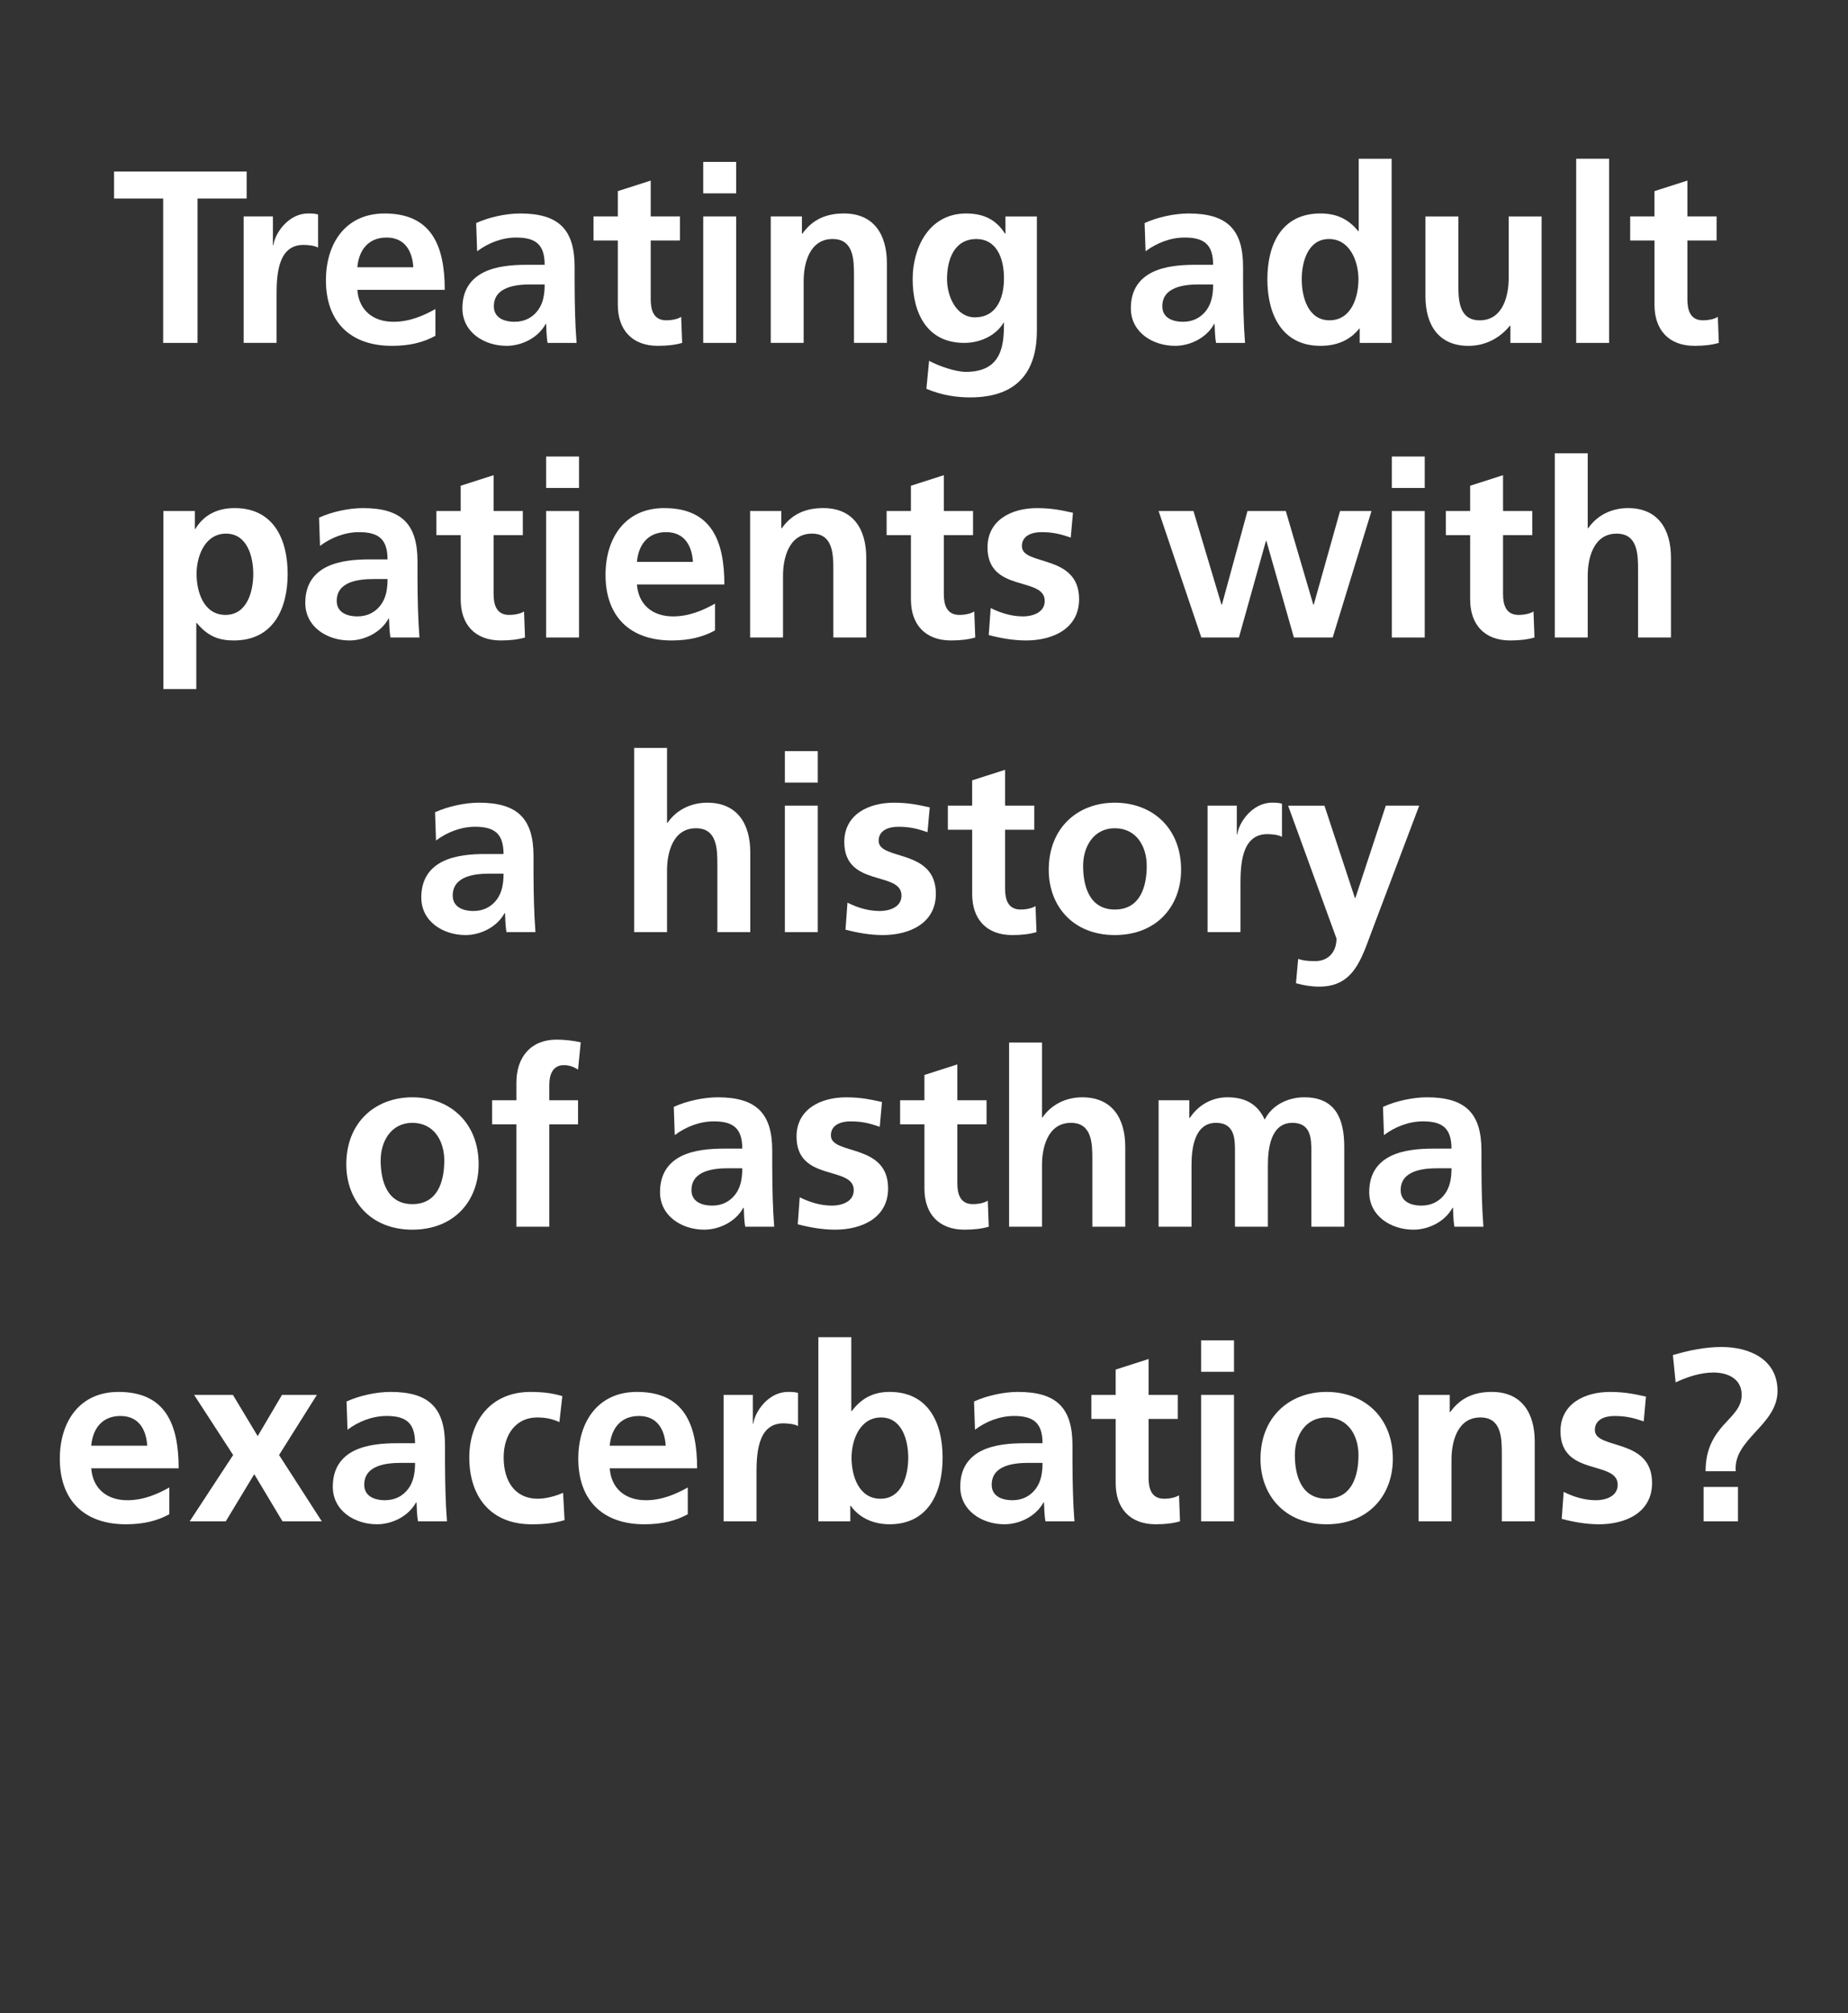 <?xml version="1.0" encoding="iso-8859-1"?>
<!-- Generator: Adobe Illustrator 19.1.0, SVG Export Plug-In . SVG Version: 6.00 Build 0)  -->
<svg version="1.1" xmlns="http://www.w3.org/2000/svg" xmlns:xlink="http://www.w3.org/1999/xlink" x="0px" y="0px"
	 viewBox="0 0 150.557 164" style="enable-background:new 0 0 150.557 164;" xml:space="preserve">
<rect x="0" y="0" width="150.557" height="164" fill="#333333" stroke="none"/>
<g id="Layer_1">
	<g>
		<path style="fill:#FFFFFF;" d="M13.293,16.171H9.292v-2.2h10.803v2.2h-4.001v11.763h-2.801V16.171z"/>
		<path style="fill:#FFFFFF;" d="M19.853,17.631h2.381v2.341h0.04c0.12-0.96,1.22-2.581,2.82-2.581c0.26,0,0.54,0,0.82,0.08v2.701
			c-0.24-0.141-0.721-0.221-1.2-0.221c-2.181,0-2.181,2.721-2.181,4.201v3.781h-2.681V17.631z"/>
		<path style="fill:#FFFFFF;" d="M35.475,27.354c-0.98,0.54-2.101,0.82-3.541,0.82c-3.4,0-5.381-1.961-5.381-5.342
			c0-2.98,1.58-5.441,4.78-5.441c3.821,0,4.901,2.621,4.901,6.222h-7.121c0.12,1.66,1.28,2.601,2.94,2.601
			c1.3,0,2.42-0.48,3.421-1.04V27.354z M33.674,21.772c-0.08-1.301-0.68-2.421-2.181-2.421c-1.5,0-2.26,1.04-2.38,2.421H33.674z"/>
		<path style="fill:#FFFFFF;" d="M38.793,18.171c1.04-0.479,2.44-0.78,3.581-0.78c3.141,0,4.44,1.301,4.44,4.342v1.32
			c0,1.04,0.021,1.82,0.04,2.58c0.02,0.78,0.06,1.5,0.12,2.301h-2.36c-0.101-0.54-0.101-1.221-0.12-1.541h-0.04
			c-0.62,1.141-1.961,1.781-3.181,1.781c-1.82,0-3.601-1.101-3.601-3.062c0-1.54,0.74-2.44,1.76-2.94c1.021-0.5,2.341-0.6,3.461-0.6
			h1.48c0-1.66-0.74-2.221-2.32-2.221c-1.141,0-2.28,0.44-3.181,1.12L38.793,18.171z M41.934,26.213c0.82,0,1.46-0.36,1.88-0.92
			c0.44-0.58,0.561-1.32,0.561-2.121h-1.16c-1.2,0-2.98,0.2-2.98,1.781C40.234,25.833,40.974,26.213,41.934,26.213z"/>
		<path style="fill:#FFFFFF;" d="M50.333,19.592h-1.98v-1.961h1.98V15.57l2.681-0.859v2.92h2.381v1.961h-2.381v4.801
			c0,0.88,0.24,1.7,1.26,1.7c0.48,0,0.94-0.1,1.221-0.28l0.08,2.121c-0.561,0.16-1.181,0.24-1.98,0.24
			c-2.101,0-3.261-1.301-3.261-3.341V19.592z"/>
		<path style="fill:#FFFFFF;" d="M57.293,13.19h2.681v2.561h-2.681V13.19z M57.293,17.631h2.681v10.303h-2.681V17.631z"/>
		<path style="fill:#FFFFFF;" d="M62.793,17.631h2.54v1.4h0.04c0.84-1.18,1.98-1.641,3.381-1.641c2.44,0,3.501,1.721,3.501,4.041
			v6.502h-2.681v-5.501c0-1.261-0.021-2.961-1.74-2.961c-1.94,0-2.36,2.101-2.36,3.421v5.041h-2.681V17.631z"/>
		<path style="fill:#FFFFFF;" d="M84.475,17.631v9.303c0,2.8-1.12,5.44-5.441,5.44c-1.06,0-2.28-0.16-3.561-0.7l0.22-2.28
			c0.82,0.44,2.161,0.9,3.001,0.9c2.961,0,3.101-2.221,3.101-4.001h-0.04c-0.5,0.88-1.7,1.641-3.2,1.641
			c-3.041,0-4.201-2.44-4.201-5.201c0-2.48,1.28-5.342,4.361-5.342c1.359,0,2.42,0.461,3.16,1.641h0.04v-1.4H84.475z M81.794,22.672
			c0-1.76-0.68-3.2-2.24-3.2c-1.82,0-2.4,1.681-2.4,3.261c0,1.4,0.74,3.12,2.28,3.12C81.114,25.853,81.794,24.393,81.794,22.672z"/>
		<path style="fill:#FFFFFF;" d="M93.252,18.171c1.04-0.479,2.44-0.78,3.58-0.78c3.141,0,4.441,1.301,4.441,4.342v1.32
			c0,1.04,0.02,1.82,0.04,2.58c0.02,0.78,0.06,1.5,0.12,2.301h-2.36c-0.101-0.54-0.101-1.221-0.12-1.541h-0.04
			c-0.62,1.141-1.961,1.781-3.181,1.781c-1.82,0-3.602-1.101-3.602-3.062c0-1.54,0.74-2.44,1.761-2.94s2.341-0.6,3.461-0.6h1.48
			c0-1.66-0.74-2.221-2.32-2.221c-1.141,0-2.281,0.44-3.182,1.12L93.252,18.171z M96.393,26.213c0.819,0,1.46-0.36,1.88-0.92
			c0.44-0.58,0.561-1.32,0.561-2.121h-1.16c-1.2,0-2.981,0.2-2.981,1.781C94.692,25.833,95.432,26.213,96.393,26.213z"/>
		<path style="fill:#FFFFFF;" d="M110.775,26.773h-0.04c-0.801,1-1.9,1.4-3.161,1.4c-3.16,0-4.321-2.601-4.321-5.422
			c0-2.84,1.161-5.361,4.321-5.361c1.341,0,2.28,0.461,3.081,1.44h0.04V12.93h2.681v15.004h-2.601V26.773z M108.314,26.093
			c1.78,0,2.36-1.88,2.36-3.341c0-1.44-0.68-3.28-2.4-3.28c-1.74,0-2.221,1.9-2.221,3.28
			C106.053,24.173,106.553,26.093,108.314,26.093z"/>
		<path style="fill:#FFFFFF;" d="M125.594,27.934h-2.541v-1.4h-0.04c-0.82,1-1.98,1.641-3.381,1.641
			c-2.44,0-3.501-1.721-3.501-4.041v-6.502h2.681v5.502c0,1.26,0.021,2.96,1.74,2.96c1.94,0,2.361-2.101,2.361-3.421v-5.041h2.681
			V27.934z"/>
		<path style="fill:#FFFFFF;" d="M128.412,12.93h2.681v15.004h-2.681V12.93z"/>
		<path style="fill:#FFFFFF;" d="M134.791,19.592h-1.98v-1.961h1.98V15.57l2.681-0.859v2.92h2.38v1.961h-2.38v4.801
			c0,0.88,0.239,1.7,1.26,1.7c0.48,0,0.94-0.1,1.221-0.28l0.08,2.121c-0.561,0.16-1.181,0.24-1.98,0.24
			c-2.101,0-3.261-1.301-3.261-3.341V19.592z"/>
		<path style="fill:#FFFFFF;" d="M13.313,41.631h2.561v1.461h0.04c0.601-1.001,1.62-1.701,3.201-1.701c3.16,0,4.32,2.521,4.32,5.361
			c0,2.821-1.16,5.422-4.381,5.422c-1.14,0-2.08-0.28-3.021-1.421h-0.04v5.381h-2.681V41.631z M16.014,46.752
			c0,1.461,0.58,3.341,2.36,3.341c1.76,0,2.26-1.92,2.26-3.341c0-1.38-0.479-3.28-2.22-3.28
			C16.693,43.472,16.014,45.312,16.014,46.752z"/>
		<path style="fill:#FFFFFF;" d="M25.992,42.171c1.04-0.479,2.44-0.78,3.581-0.78c3.141,0,4.441,1.301,4.441,4.342v1.32
			c0,1.04,0.02,1.82,0.04,2.58c0.02,0.78,0.06,1.5,0.119,2.301h-2.36c-0.1-0.54-0.1-1.221-0.12-1.541h-0.04
			c-0.62,1.141-1.96,1.781-3.181,1.781c-1.82,0-3.601-1.101-3.601-3.062c0-1.54,0.74-2.44,1.761-2.94s2.34-0.6,3.461-0.6h1.479
			c0-1.66-0.739-2.221-2.32-2.221c-1.14,0-2.28,0.44-3.181,1.12L25.992,42.171z M29.133,50.213c0.82,0,1.461-0.36,1.881-0.92
			c0.44-0.58,0.56-1.32,0.56-2.121h-1.16c-1.2,0-2.98,0.2-2.98,1.781C27.433,49.833,28.173,50.213,29.133,50.213z"/>
		<path style="fill:#FFFFFF;" d="M37.532,43.592h-1.979v-1.961h1.979V39.57l2.681-0.859v2.92h2.381v1.961h-2.381v4.801
			c0,0.88,0.24,1.7,1.261,1.7c0.48,0,0.94-0.1,1.22-0.28l0.08,2.121c-0.56,0.16-1.18,0.24-1.98,0.24c-2.1,0-3.261-1.301-3.261-3.341
			V43.592z"/>
		<path style="fill:#FFFFFF;" d="M44.492,37.19h2.681v2.561h-2.681V37.19z M44.492,41.631h2.681v10.303h-2.681V41.631z"/>
		<path style="fill:#FFFFFF;" d="M58.254,51.354c-0.98,0.54-2.101,0.82-3.541,0.82c-3.4,0-5.381-1.961-5.381-5.342
			c0-2.98,1.58-5.441,4.781-5.441c3.82,0,4.901,2.621,4.901,6.222h-7.122c0.12,1.66,1.28,2.601,2.94,2.601
			c1.301,0,2.421-0.48,3.421-1.04V51.354z M56.454,45.772c-0.08-1.301-0.681-2.421-2.181-2.421c-1.501,0-2.261,1.04-2.381,2.421
			H56.454z"/>
		<path style="fill:#FFFFFF;" d="M61.112,41.631h2.541v1.4h0.04c0.84-1.18,1.98-1.641,3.381-1.641c2.44,0,3.5,1.721,3.5,4.041v6.502
			h-2.681v-5.501c0-1.261-0.02-2.961-1.74-2.961c-1.94,0-2.36,2.101-2.36,3.421v5.041h-2.681V41.631z"/>
		<path style="fill:#FFFFFF;" d="M74.212,43.592h-1.979v-1.961h1.979V39.57l2.681-0.859v2.92h2.381v1.961h-2.381v4.801
			c0,0.88,0.24,1.7,1.261,1.7c0.479,0,0.939-0.1,1.22-0.28l0.08,2.121c-0.56,0.16-1.18,0.24-1.98,0.24
			c-2.101,0-3.261-1.301-3.261-3.341V43.592z"/>
		<path style="fill:#FFFFFF;" d="M87.234,43.792c-0.82-0.28-1.421-0.44-2.4-0.44c-0.721,0-1.581,0.26-1.581,1.141
			c0,1.64,4.661,0.6,4.661,4.32c0,2.4-2.141,3.361-4.321,3.361c-1.02,0-2.06-0.181-3.04-0.44l0.16-2.2
			c0.84,0.42,1.72,0.68,2.641,0.68c0.68,0,1.76-0.26,1.76-1.26c0-2.021-4.661-0.641-4.661-4.361c0-2.221,1.94-3.201,4.041-3.201
			c1.261,0,2.081,0.2,2.921,0.381L87.234,43.792z"/>
		<path style="fill:#FFFFFF;" d="M94.391,41.631h2.841l2.28,7.622h0.04l2.081-7.622h3.12l2.24,7.622h0.04l2.141-7.622h2.561
			l-3.16,10.303h-3.161l-2.24-7.862h-0.04l-2.2,7.862h-3.061L94.391,41.631z"/>
		<path style="fill:#FFFFFF;" d="M113.392,37.19h2.681v2.561h-2.681V37.19z M113.392,41.631h2.681v10.303h-2.681V41.631z"/>
		<path style="fill:#FFFFFF;" d="M119.772,43.592h-1.98v-1.961h1.98V39.57l2.681-0.859v2.92h2.38v1.961h-2.38v4.801
			c0,0.88,0.239,1.7,1.26,1.7c0.48,0,0.94-0.1,1.221-0.28l0.08,2.121c-0.561,0.16-1.181,0.24-1.98,0.24
			c-2.101,0-3.261-1.301-3.261-3.341V43.592z"/>
		<path style="fill:#FFFFFF;" d="M126.671,36.93h2.681v6.102h0.04c0.681-1,1.841-1.641,3.241-1.641c2.44,0,3.501,1.721,3.501,4.041
			v6.502h-2.681v-5.501c0-1.261-0.021-2.961-1.741-2.961c-1.939,0-2.36,2.101-2.36,3.421v5.041h-2.681V36.93z"/>
		<path style="fill:#FFFFFF;" d="M35.443,66.171c1.04-0.479,2.44-0.78,3.581-0.78c3.141,0,4.441,1.301,4.441,4.342v1.32
			c0,1.04,0.02,1.82,0.04,2.58c0.02,0.78,0.06,1.5,0.119,2.301h-2.36c-0.1-0.54-0.1-1.221-0.12-1.541h-0.04
			c-0.62,1.141-1.96,1.781-3.181,1.781c-1.82,0-3.601-1.101-3.601-3.062c0-1.54,0.74-2.44,1.761-2.94s2.34-0.6,3.461-0.6h1.479
			c0-1.66-0.739-2.221-2.32-2.221c-1.14,0-2.28,0.44-3.181,1.12L35.443,66.171z M38.583,74.213c0.82,0,1.461-0.36,1.881-0.92
			c0.44-0.58,0.56-1.32,0.56-2.121h-1.16c-1.2,0-2.98,0.2-2.98,1.781C36.883,73.833,37.623,74.213,38.583,74.213z"/>
		<path style="fill:#FFFFFF;" d="M51.663,60.93h2.681v6.102h0.04c0.68-1,1.84-1.641,3.24-1.641c2.44,0,3.501,1.721,3.501,4.041
			v6.502h-2.681v-5.501c0-1.261-0.021-2.961-1.74-2.961c-1.94,0-2.36,2.101-2.36,3.421v5.041h-2.681V60.93z"/>
		<path style="fill:#FFFFFF;" d="M63.943,61.19h2.681v2.561h-2.681V61.19z M63.943,65.631h2.681v10.303h-2.681V65.631z"/>
		<path style="fill:#FFFFFF;" d="M75.564,67.792c-0.82-0.28-1.42-0.44-2.4-0.44c-0.72,0-1.58,0.26-1.58,1.141
			c0,1.64,4.661,0.6,4.661,4.32c0,2.4-2.141,3.361-4.321,3.361c-1.02,0-2.061-0.181-3.04-0.44l0.159-2.2
			c0.841,0.42,1.721,0.68,2.641,0.68c0.681,0,1.761-0.26,1.761-1.26c0-2.021-4.661-0.641-4.661-4.361
			c0-2.221,1.94-3.201,4.041-3.201c1.26,0,2.08,0.2,2.92,0.381L75.564,67.792z"/>
		<path style="fill:#FFFFFF;" d="M79.202,67.592h-1.98v-1.961h1.98V63.57l2.681-0.859v2.92h2.38v1.961h-2.38v4.801
			c0,0.88,0.239,1.7,1.26,1.7c0.48,0,0.94-0.1,1.221-0.28l0.08,2.121c-0.561,0.16-1.181,0.24-1.98,0.24
			c-2.101,0-3.261-1.301-3.261-3.341V67.592z"/>
		<path style="fill:#FFFFFF;" d="M90.823,65.391c3.061,0,5.401,2.061,5.401,5.462c0,2.96-1.98,5.321-5.401,5.321
			c-3.401,0-5.382-2.361-5.382-5.321C85.442,67.451,87.782,65.391,90.823,65.391z M90.823,74.093c2.061,0,2.601-1.84,2.601-3.561
			c0-1.58-0.841-3.061-2.601-3.061c-1.74,0-2.581,1.521-2.581,3.061C88.242,72.232,88.782,74.093,90.823,74.093z"/>
		<path style="fill:#FFFFFF;" d="M98.382,65.631h2.381v2.341h0.039c0.12-0.96,1.221-2.581,2.821-2.581c0.26,0,0.54,0,0.82,0.08
			v2.701c-0.24-0.141-0.721-0.221-1.2-0.221c-2.181,0-2.181,2.721-2.181,4.201v3.781h-2.681V65.631z"/>
		<path style="fill:#FFFFFF;" d="M110.383,73.152h0.04l2.48-7.521h2.721l-3.861,10.223c-0.859,2.28-1.479,4.521-4.28,4.521
			c-0.641,0-1.28-0.1-1.9-0.279l0.18-1.98c0.34,0.119,0.721,0.18,1.381,0.18c1.08,0,1.74-0.74,1.74-1.841l-3.941-10.822h2.961
			L110.383,73.152z"/>
		<path style="fill:#FFFFFF;" d="M33.594,89.391c3.061,0,5.401,2.061,5.401,5.462c0,2.96-1.98,5.321-5.401,5.321
			c-3.4,0-5.381-2.361-5.381-5.321C28.213,91.451,30.553,89.391,33.594,89.391z M33.594,98.093c2.061,0,2.601-1.84,2.601-3.561
			c0-1.58-0.84-3.061-2.601-3.061c-1.74,0-2.581,1.521-2.581,3.061C31.013,96.232,31.554,98.093,33.594,98.093z"/>
		<path style="fill:#FFFFFF;" d="M42.072,91.592h-1.98v-1.961h1.98v-1.44c0-2.06,1.16-3.5,3.281-3.5c0.68,0,1.44,0.1,1.96,0.22
			l-0.22,2.221c-0.24-0.141-0.58-0.36-1.16-0.36c-0.9,0-1.181,0.78-1.181,1.58v1.28h2.341v1.961h-2.341v8.342h-2.681V91.592z"/>
		<path style="fill:#FFFFFF;" d="M54.893,90.171c1.04-0.479,2.44-0.78,3.581-0.78c3.141,0,4.44,1.301,4.44,4.342v1.32
			c0,1.04,0.021,1.82,0.04,2.58c0.02,0.78,0.06,1.5,0.12,2.301h-2.36c-0.101-0.54-0.101-1.221-0.12-1.541h-0.04
			c-0.62,1.141-1.961,1.781-3.181,1.781c-1.82,0-3.601-1.101-3.601-3.062c0-1.54,0.74-2.44,1.76-2.94c1.021-0.5,2.341-0.6,3.461-0.6
			h1.48c0-1.66-0.74-2.221-2.32-2.221c-1.141,0-2.28,0.44-3.181,1.12L54.893,90.171z M58.033,98.213c0.82,0,1.46-0.36,1.88-0.92
			c0.44-0.58,0.561-1.32,0.561-2.121h-1.16c-1.2,0-2.98,0.2-2.98,1.781C56.333,97.833,57.073,98.213,58.033,98.213z"/>
		<path style="fill:#FFFFFF;" d="M71.674,91.792c-0.82-0.28-1.421-0.44-2.4-0.44c-0.721,0-1.581,0.26-1.581,1.141
			c0,1.64,4.661,0.6,4.661,4.32c0,2.4-2.14,3.361-4.32,3.361c-1.021,0-2.061-0.181-3.041-0.44l0.16-2.2
			c0.84,0.42,1.721,0.68,2.641,0.68c0.68,0,1.761-0.26,1.761-1.26c0-2.021-4.661-0.641-4.661-4.361c0-2.221,1.94-3.201,4.041-3.201
			c1.26,0,2.08,0.2,2.92,0.381L71.674,91.792z"/>
		<path style="fill:#FFFFFF;" d="M75.313,91.592h-1.98v-1.961h1.98V87.57l2.681-0.859v2.92h2.38v1.961h-2.38v4.801
			c0,0.88,0.239,1.7,1.26,1.7c0.48,0,0.94-0.1,1.221-0.28l0.08,2.121c-0.561,0.16-1.181,0.24-1.98,0.24
			c-2.101,0-3.261-1.301-3.261-3.341V91.592z"/>
		<path style="fill:#FFFFFF;" d="M82.212,84.93h2.681v6.102h0.04c0.681-1,1.841-1.641,3.241-1.641c2.44,0,3.501,1.721,3.501,4.041
			v6.502h-2.681v-5.501c0-1.261-0.021-2.961-1.741-2.961c-1.939,0-2.36,2.101-2.36,3.421v5.041h-2.681V84.93z"/>
		<path style="fill:#FFFFFF;" d="M94.392,89.631h2.501v1.44h0.04c0.84-1.26,2.061-1.681,3.061-1.681c1.44,0,2.461,0.541,3.041,1.821
			c0.62-1.24,1.96-1.821,3.221-1.821c2.54,0,3.261,1.741,3.261,4.041v6.502h-2.681v-6.142c0-0.96,0-2.32-1.541-2.32
			c-1.78,0-2,2.12-2,3.461v5.001h-2.681v-6.142c0-0.96,0-2.32-1.54-2.32c-1.78,0-2.001,2.12-2.001,3.461v5.001h-2.681V89.631z"/>
		<path style="fill:#FFFFFF;" d="M112.673,90.171c1.04-0.479,2.44-0.78,3.58-0.78c3.141,0,4.441,1.301,4.441,4.342v1.32
			c0,1.04,0.02,1.82,0.04,2.58c0.02,0.78,0.06,1.5,0.12,2.301h-2.36c-0.101-0.54-0.101-1.221-0.12-1.541h-0.04
			c-0.62,1.141-1.961,1.781-3.181,1.781c-1.82,0-3.602-1.101-3.602-3.062c0-1.54,0.74-2.44,1.761-2.94s2.341-0.6,3.461-0.6h1.48
			c0-1.66-0.74-2.221-2.32-2.221c-1.141,0-2.281,0.44-3.181,1.12L112.673,90.171z M115.814,98.213c0.819,0,1.46-0.36,1.88-0.92
			c0.44-0.58,0.561-1.32,0.561-2.121h-1.16c-1.2,0-2.981,0.2-2.981,1.781C114.112,97.833,114.853,98.213,115.814,98.213z"/>
		<path style="fill:#FFFFFF;" d="M13.795,123.354c-0.98,0.54-2.101,0.82-3.541,0.82c-3.4,0-5.381-1.961-5.381-5.342
			c0-2.98,1.58-5.441,4.78-5.441c3.821,0,4.901,2.621,4.901,6.222H7.434c0.12,1.66,1.28,2.601,2.94,2.601
			c1.3,0,2.42-0.48,3.421-1.04V123.354z M11.994,117.772c-0.08-1.301-0.68-2.421-2.181-2.421c-1.5,0-2.26,1.04-2.38,2.421H11.994z"
			/>
		<path style="fill:#FFFFFF;" d="M15.813,113.631h3.161l2.021,3.361l1.98-3.361h2.841l-3.081,4.901l3.48,5.401h-3.2l-2.301-3.841
			l-2.32,3.841h-2.94l3.54-5.401L15.813,113.631z"/>
		<path style="fill:#FFFFFF;" d="M28.234,114.171c1.04-0.479,2.44-0.78,3.581-0.78c3.141,0,4.44,1.301,4.44,4.342v1.32
			c0,1.04,0.021,1.82,0.04,2.58c0.02,0.78,0.06,1.5,0.12,2.301h-2.36c-0.101-0.54-0.101-1.221-0.12-1.541h-0.04
			c-0.62,1.141-1.961,1.781-3.181,1.781c-1.82,0-3.601-1.101-3.601-3.062c0-1.54,0.74-2.44,1.76-2.94c1.021-0.5,2.341-0.6,3.461-0.6
			h1.48c0-1.66-0.74-2.221-2.32-2.221c-1.141,0-2.28,0.44-3.181,1.12L28.234,114.171z M31.374,122.213c0.82,0,1.46-0.36,1.88-0.92
			c0.44-0.58,0.561-1.32,0.561-2.121h-1.16c-1.2,0-2.98,0.2-2.98,1.781C29.674,121.833,30.414,122.213,31.374,122.213z"/>
		<path style="fill:#FFFFFF;" d="M45.574,115.852c-0.479-0.22-1-0.38-1.82-0.38c-1.66,0-2.721,1.32-2.721,3.261
			c0,1.9,0.9,3.36,2.781,3.36c0.76,0,1.601-0.28,2.061-0.479l0.12,2.22c-0.78,0.24-1.581,0.341-2.681,0.341
			c-3.381,0-5.081-2.301-5.081-5.441c0-2.98,1.76-5.342,4.98-5.342c1.08,0,1.86,0.12,2.601,0.341L45.574,115.852z"/>
		<path style="fill:#FFFFFF;" d="M56.035,123.354c-0.98,0.54-2.101,0.82-3.541,0.82c-3.4,0-5.381-1.961-5.381-5.342
			c0-2.98,1.58-5.441,4.78-5.441c3.821,0,4.901,2.621,4.901,6.222h-7.121c0.12,1.66,1.28,2.601,2.94,2.601
			c1.3,0,2.42-0.48,3.421-1.04V123.354z M54.235,117.772c-0.08-1.301-0.68-2.421-2.181-2.421c-1.5,0-2.26,1.04-2.38,2.421H54.235z"
			/>
		<path style="fill:#FFFFFF;" d="M58.953,113.631h2.381v2.341h0.04c0.12-0.96,1.22-2.581,2.82-2.581c0.26,0,0.54,0,0.82,0.08v2.701
			c-0.24-0.141-0.721-0.221-1.2-0.221c-2.181,0-2.181,2.721-2.181,4.201v3.781h-2.681V113.631z"/>
		<path style="fill:#FFFFFF;" d="M66.673,108.93h2.681v6.021h0.04c0.74-0.979,1.681-1.561,3.081-1.561c3.16,0,4.32,2.521,4.32,5.361
			c0,2.821-1.16,5.422-4.32,5.422c-1.141,0-2.381-0.4-3.161-1.501h-0.04v1.261h-2.601V108.93z M71.735,122.093
			c1.76,0,2.26-1.92,2.26-3.341c0-1.38-0.479-3.28-2.22-3.28c-1.721,0-2.4,1.84-2.4,3.28
			C69.374,120.213,69.954,122.093,71.735,122.093z"/>
		<path style="fill:#FFFFFF;" d="M79.354,114.171c1.04-0.479,2.44-0.78,3.58-0.78c3.141,0,4.441,1.301,4.441,4.342v1.32
			c0,1.04,0.02,1.82,0.04,2.58c0.02,0.78,0.06,1.5,0.12,2.301h-2.36c-0.101-0.54-0.101-1.221-0.12-1.541h-0.04
			c-0.62,1.141-1.961,1.781-3.181,1.781c-1.82,0-3.602-1.101-3.602-3.062c0-1.54,0.74-2.44,1.761-2.94s2.341-0.6,3.461-0.6h1.48
			c0-1.66-0.74-2.221-2.32-2.221c-1.141,0-2.281,0.44-3.182,1.12L79.354,114.171z M82.494,122.213c0.819,0,1.46-0.36,1.88-0.92
			c0.44-0.58,0.561-1.32,0.561-2.121h-1.16c-1.2,0-2.981,0.2-2.981,1.781C80.793,121.833,81.533,122.213,82.494,122.213z"/>
		<path style="fill:#FFFFFF;" d="M90.894,115.592h-1.98v-1.961h1.98v-2.061l2.681-0.859v2.92h2.38v1.961h-2.38v4.801
			c0,0.88,0.239,1.7,1.26,1.7c0.48,0,0.94-0.1,1.221-0.28l0.08,2.121c-0.561,0.16-1.181,0.24-1.98,0.24
			c-2.101,0-3.261-1.301-3.261-3.341V115.592z"/>
		<path style="fill:#FFFFFF;" d="M97.854,109.19h2.681v2.561h-2.681V109.19z M97.854,113.631h2.681v10.303h-2.681V113.631z"/>
		<path style="fill:#FFFFFF;" d="M108.074,113.391c3.061,0,5.401,2.061,5.401,5.462c0,2.96-1.98,5.321-5.401,5.321
			c-3.401,0-5.382-2.361-5.382-5.321C102.693,115.451,105.033,113.391,108.074,113.391z M108.074,122.093
			c2.061,0,2.601-1.84,2.601-3.561c0-1.58-0.841-3.061-2.601-3.061c-1.74,0-2.581,1.521-2.581,3.061
			C105.493,120.232,106.033,122.093,108.074,122.093z"/>
		<path style="fill:#FFFFFF;" d="M115.572,113.631h2.541v1.4h0.04c0.84-1.18,1.98-1.641,3.381-1.641c2.44,0,3.501,1.721,3.501,4.041
			v6.502h-2.681v-5.501c0-1.261-0.021-2.961-1.741-2.961c-1.94,0-2.36,2.101-2.36,3.421v5.041h-2.681V113.631z"/>
		<path style="fill:#FFFFFF;" d="M133.914,115.792c-0.82-0.28-1.421-0.44-2.4-0.44c-0.721,0-1.581,0.26-1.581,1.141
			c0,1.64,4.661,0.6,4.661,4.32c0,2.4-2.141,3.361-4.321,3.361c-1.02,0-2.06-0.181-3.04-0.44l0.16-2.2
			c0.84,0.42,1.72,0.68,2.641,0.68c0.68,0,1.76-0.26,1.76-1.26c0-2.021-4.661-0.641-4.661-4.361c0-2.221,1.94-3.201,4.041-3.201
			c1.261,0,2.081,0.2,2.921,0.381L133.914,115.792z"/>
		<path style="fill:#FFFFFF;" d="M136.292,110.391c1.28-0.38,2.621-0.66,3.961-0.66c2.301,0,4.562,1.021,4.562,3.581
			c0,2.8-3.642,3.92-3.401,6.541h-2.46c0-1.9,0.74-2.94,1.46-3.761c0.74-0.82,1.48-1.421,1.48-2.461c0-1.32-1.141-1.82-2.301-1.82
			c-1.061,0-2.12,0.36-3.08,0.801L136.292,110.391z M138.793,121.133h2.801v2.801h-2.801V121.133z"/>
	</g>
</g>
<g id="Border">
</g>
</svg>
